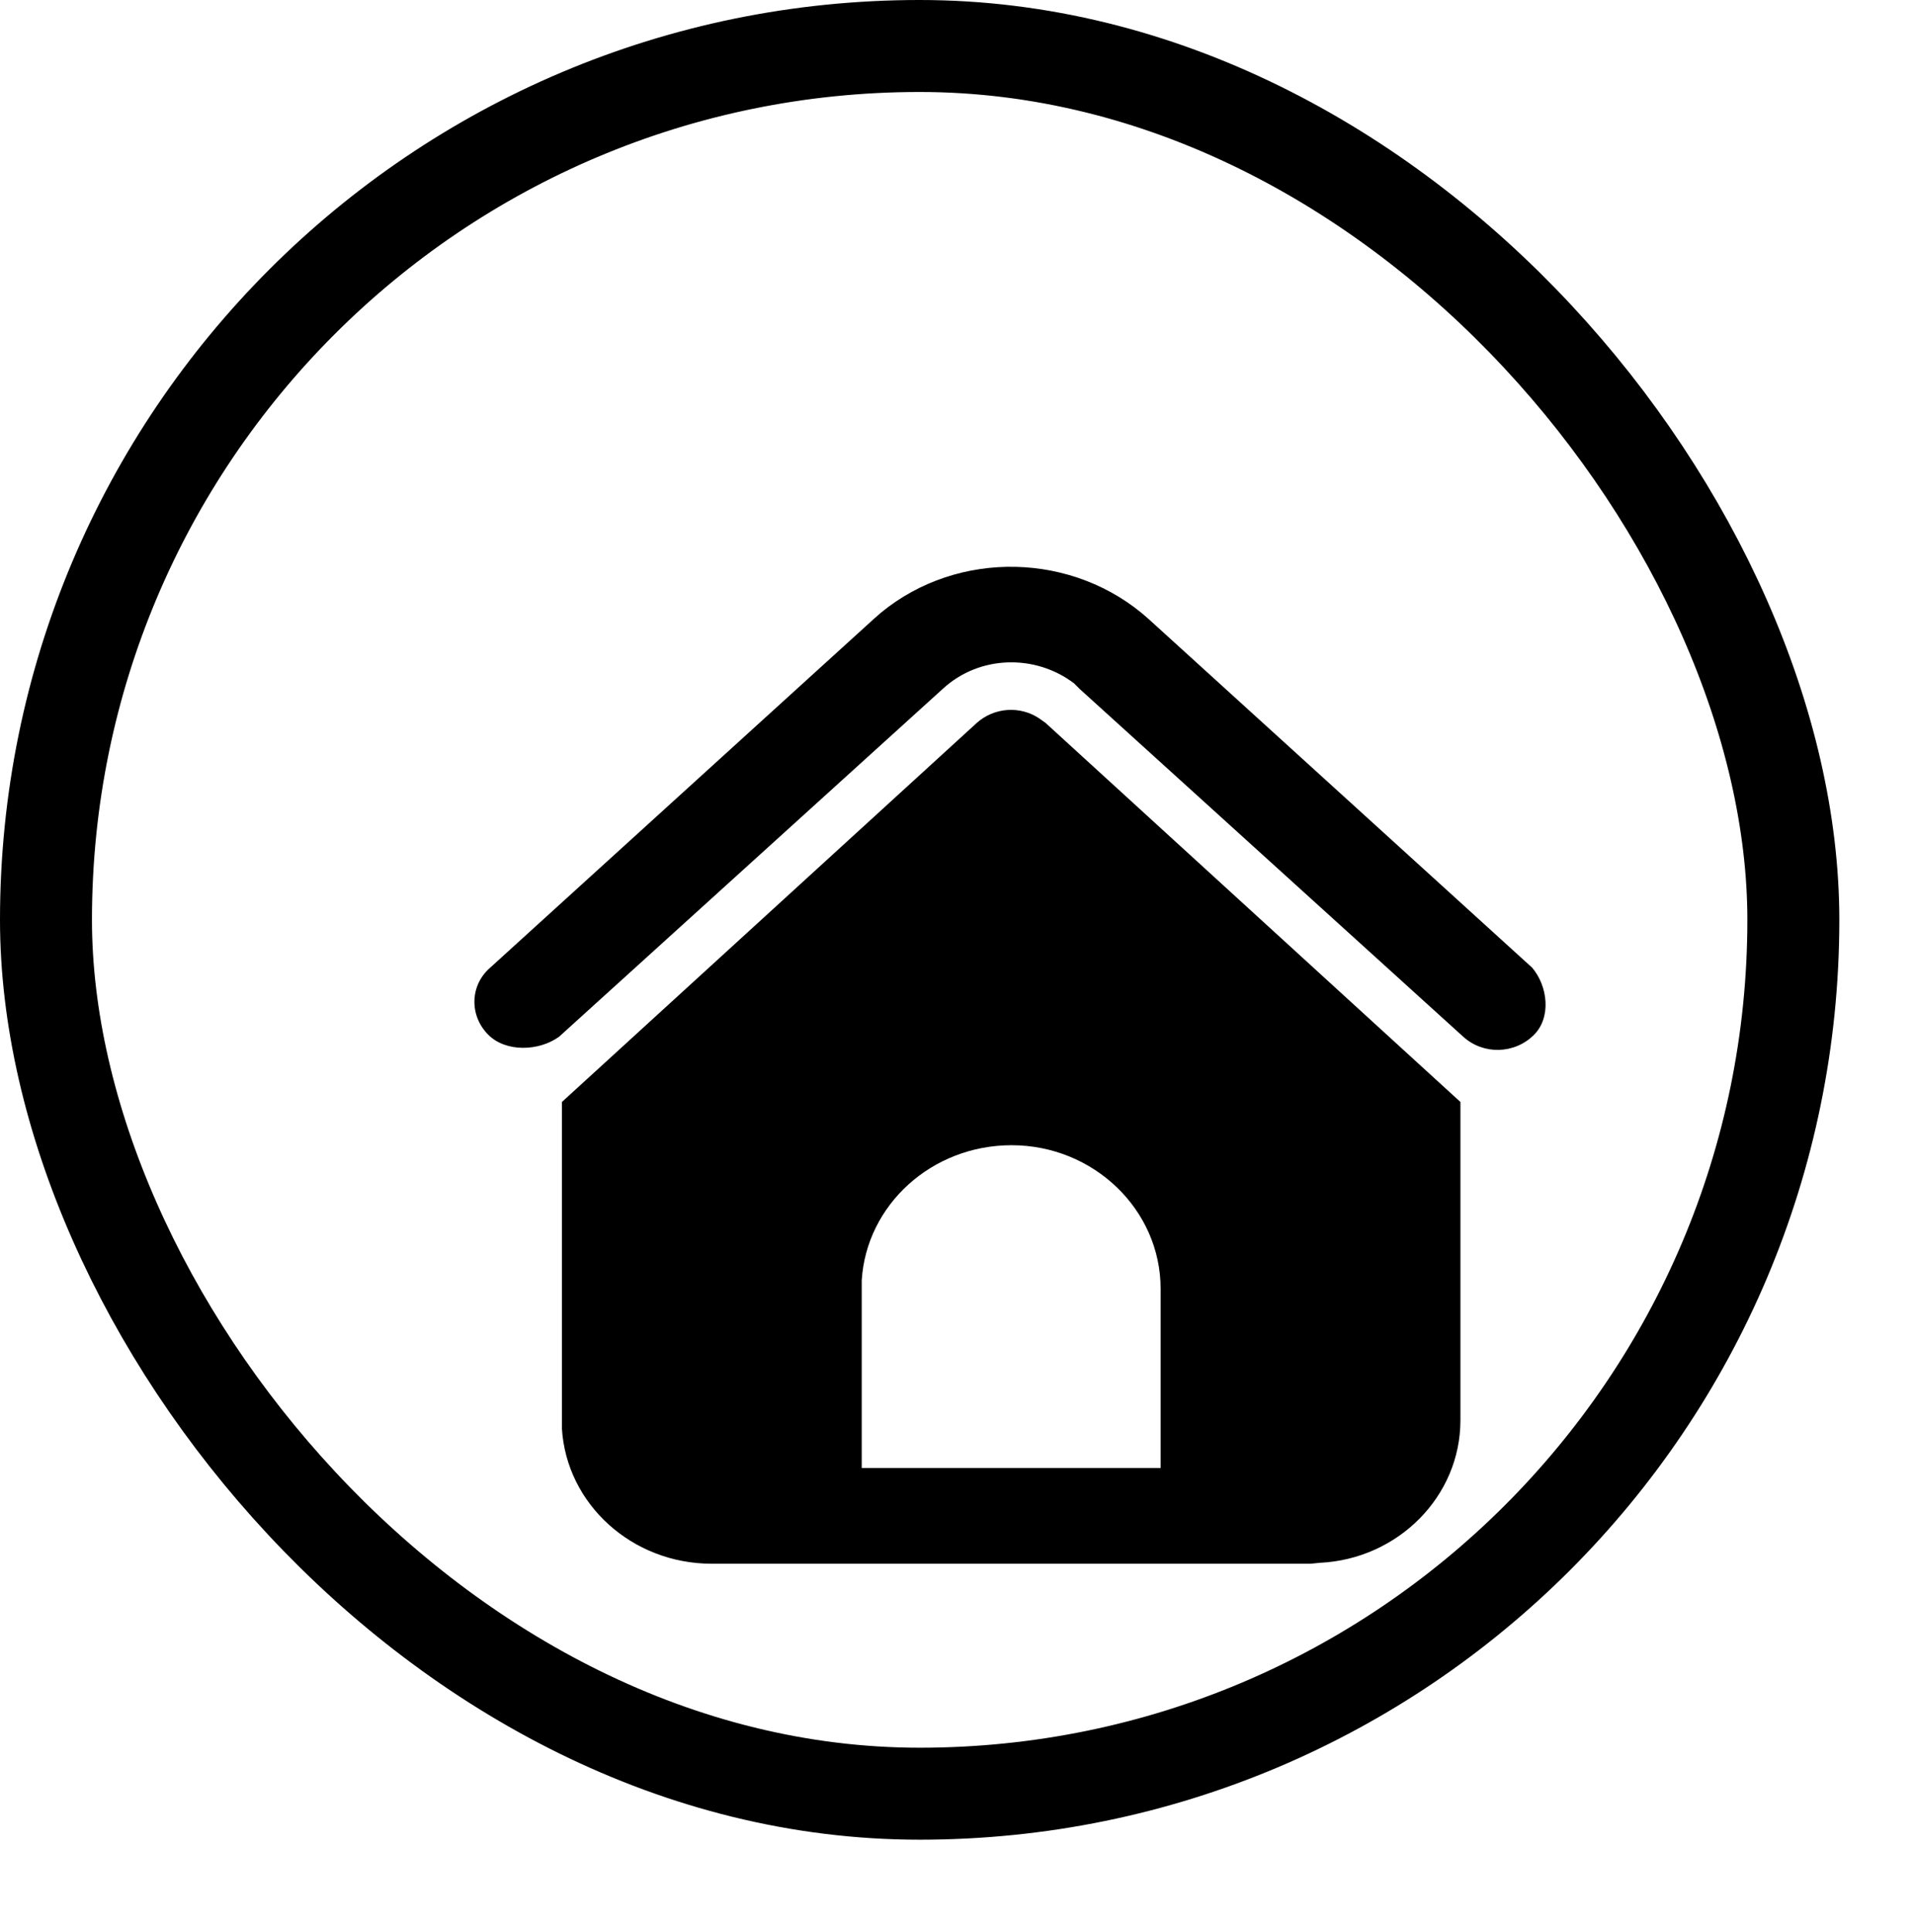 <svg width="20.812" height="21" viewBox="0 0 20.812 21" fill="none" xmlns="http://www.w3.org/2000/svg" xmlns:xlink="http://www.w3.org/1999/xlink">
	<desc>
			Created with Pixso.
	</desc>
	<defs>
		<filter id="filter_37_1707_dd" x="1.167" y="2.167" width="19.646" height="18.833" filterUnits="userSpaceOnUse" color-interpolation-filters="sRGB">
			<feFlood flood-opacity="0" result="BackgroundImageFix"/>
			<feColorMatrix in="SourceAlpha" type="matrix" values="0 0 0 0 0 0 0 0 0 0 0 0 0 0 0 0 0 0 127 0" result="hardAlpha"/>
			<feOffset dx="1" dy="2"/>
			<feGaussianBlur stdDeviation="1.333"/>
			<feComposite in2="hardAlpha" operator="out" k2="-1" k3="1"/>
			<feColorMatrix type="matrix" values="0 0 0 0 0 0 0 0 0 0 0 0 0 0 0 0 0 0 0.1 0"/>
			<feBlend mode="normal" in2="BackgroundImageFix" result="effect_dropShadow_1"/>
			<feBlend mode="normal" in="SourceGraphic" in2="effect_dropShadow_1" result="shape"/>
		</filter>
	</defs>
	<g filter="url(#filter_37_1707_dd)">
		<path d="M10.3 5.81L10.37 5.86L14.88 9.98L14.88 13.44C14.88 14.27 14.2 14.95 13.35 14.99L13.25 15L6.74 15C5.87 15 5.16 14.35 5.11 13.53L5.11 13.44L5.11 9.98L9.62 5.86C9.81 5.69 10.09 5.67 10.3 5.81ZM10 10.45C9.13 10.45 8.42 11.1 8.37 11.92L8.37 12.01L8.37 13.96L11.62 13.96L11.62 12.01C11.62 11.15 10.89 10.45 10 10.45ZM8.58 4.66C9.42 3.97 10.68 4 11.49 4.73L15.66 8.52C15.83 8.72 15.87 9.06 15.68 9.25C15.47 9.46 15.13 9.47 14.91 9.27L10.74 5.49L10.68 5.43C10.26 5.11 9.65 5.12 9.25 5.49L5.08 9.27C4.86 9.43 4.5 9.44 4.31 9.25C4.1 9.04 4.11 8.71 4.33 8.52L8.5 4.73L8.58 4.66Z" fill="#000000" fill-opacity="1" fill-rule="nonzero"/>
		<path d="M10.37 5.86L14.88 9.98L14.88 13.44C14.88 14.27 14.2 14.95 13.35 14.99L13.25 15L6.74 15C5.87 15 5.16 14.35 5.11 13.53L5.11 13.44L5.11 9.98L9.62 5.86C9.81 5.69 10.09 5.67 10.3 5.81L10.37 5.86ZM8.37 11.92L8.37 12.01L8.37 13.96L11.62 13.96L11.62 12.01C11.62 11.15 10.89 10.45 10 10.45C9.13 10.45 8.42 11.1 8.37 11.92ZM11.49 4.73L15.66 8.52C15.83 8.72 15.87 9.06 15.68 9.25C15.47 9.46 15.13 9.47 14.91 9.27L10.74 5.49L10.68 5.43C10.26 5.11 9.65 5.12 9.25 5.49L5.08 9.27C4.86 9.43 4.5 9.44 4.31 9.25C4.1 9.04 4.11 8.71 4.33 8.52L8.5 4.73L8.58 4.66C9.42 3.97 10.68 4 11.49 4.73Z" stroke="#000000" stroke-opacity="0" stroke-width="1"/>
	</g>
	<rect rx="9.5" width="19" height="19" transform="translate(0.5 0.5)" stroke="#000000" stroke-opacity="1" stroke-width="1"/>
</svg>
